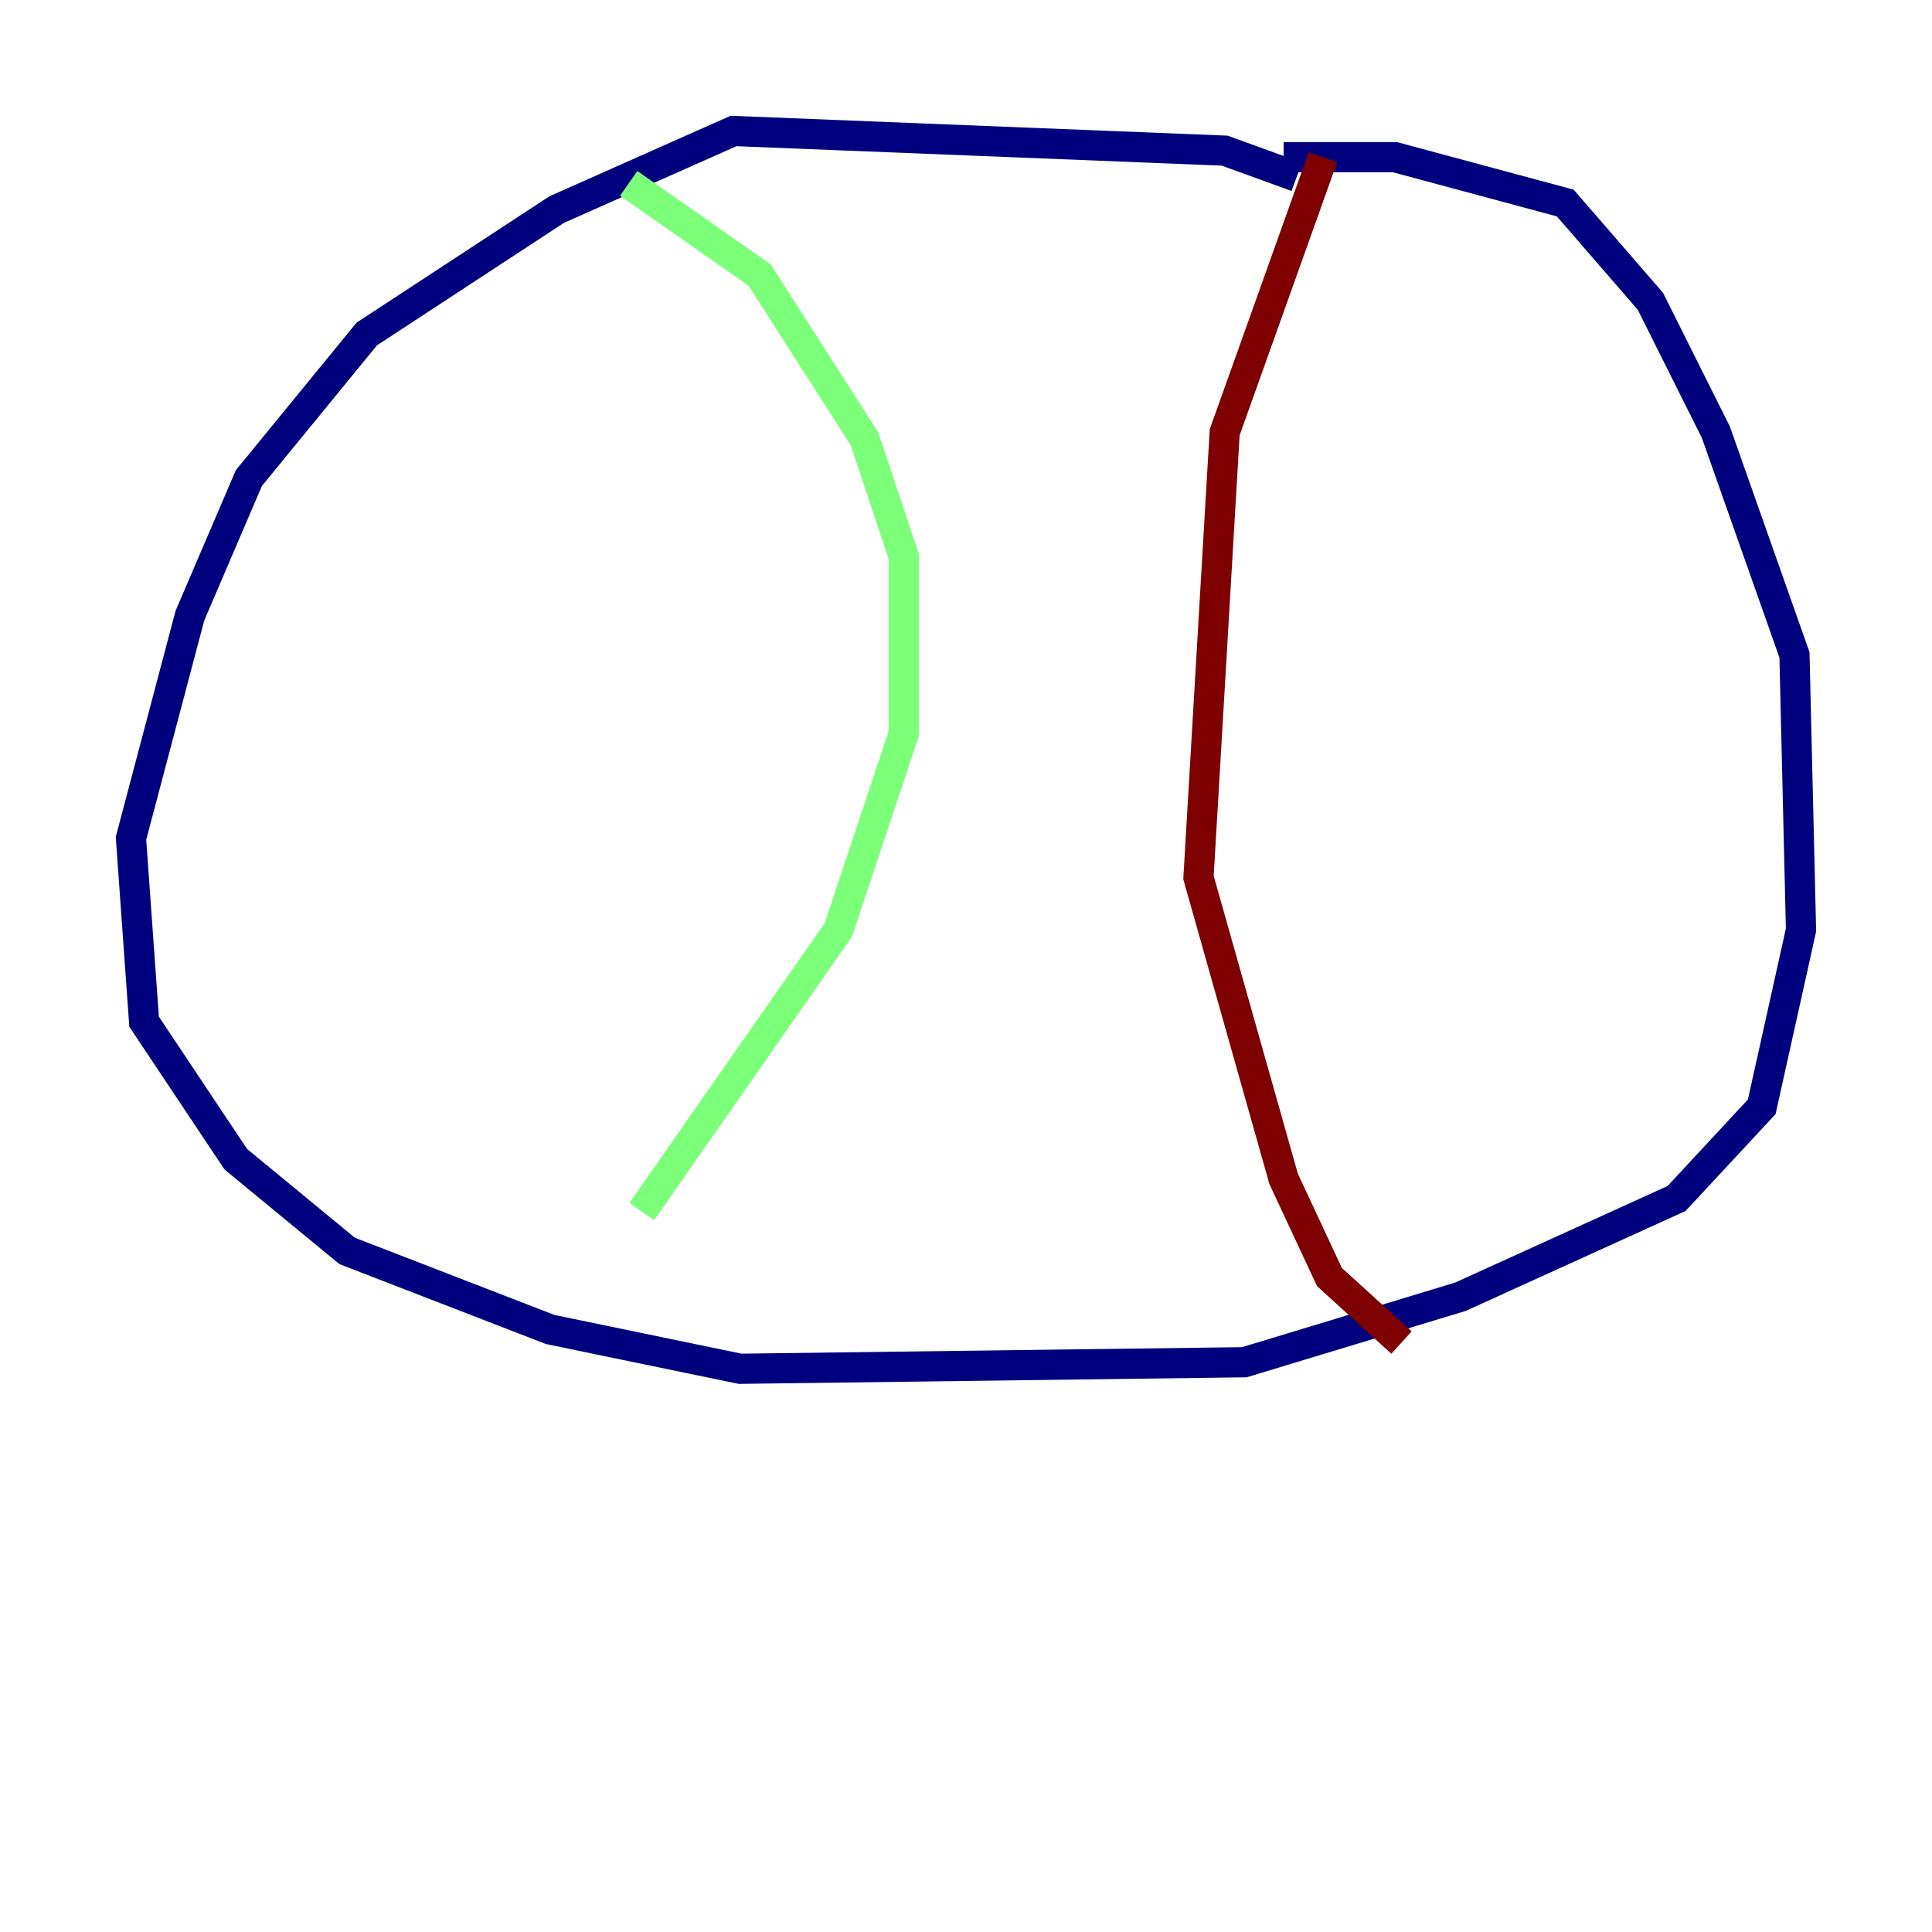 <?xml version="1.0" encoding="utf-8" ?>
<svg baseProfile="tiny" height="128" version="1.2" viewBox="0,0,128,128" width="128" xmlns="http://www.w3.org/2000/svg" xmlns:ev="http://www.w3.org/2001/xml-events" xmlns:xlink="http://www.w3.org/1999/xlink"><defs /><polyline fill="none" points="85.912,11.715 81.139,9.98 48.597,8.678 36.881,13.885 24.298,22.129 16.488,31.675 12.583,40.786 8.678,55.539 9.546,67.688 15.62,76.8 22.997,82.875 36.447,88.081 49.031,90.685 82.441,90.251 96.759,85.912 111.078,79.403 116.719,73.329 119.322,61.614 118.888,43.39 113.681,28.637 109.342,19.959 103.702,13.451 92.42,10.414 85.044,10.414" stroke="#00007f" stroke-width="2" /><polyline fill="none" points="41.654,12.149 50.332,18.224 57.275,29.071 59.878,36.881 59.878,48.597 55.539,61.614 42.522,80.271" stroke="#7cff79" stroke-width="2" /><polyline fill="none" points="87.647,10.414 81.139,28.637 79.403,58.142 85.044,78.102 88.081,84.61 92.854,88.949" stroke="#7f0000" stroke-width="2" /></svg>